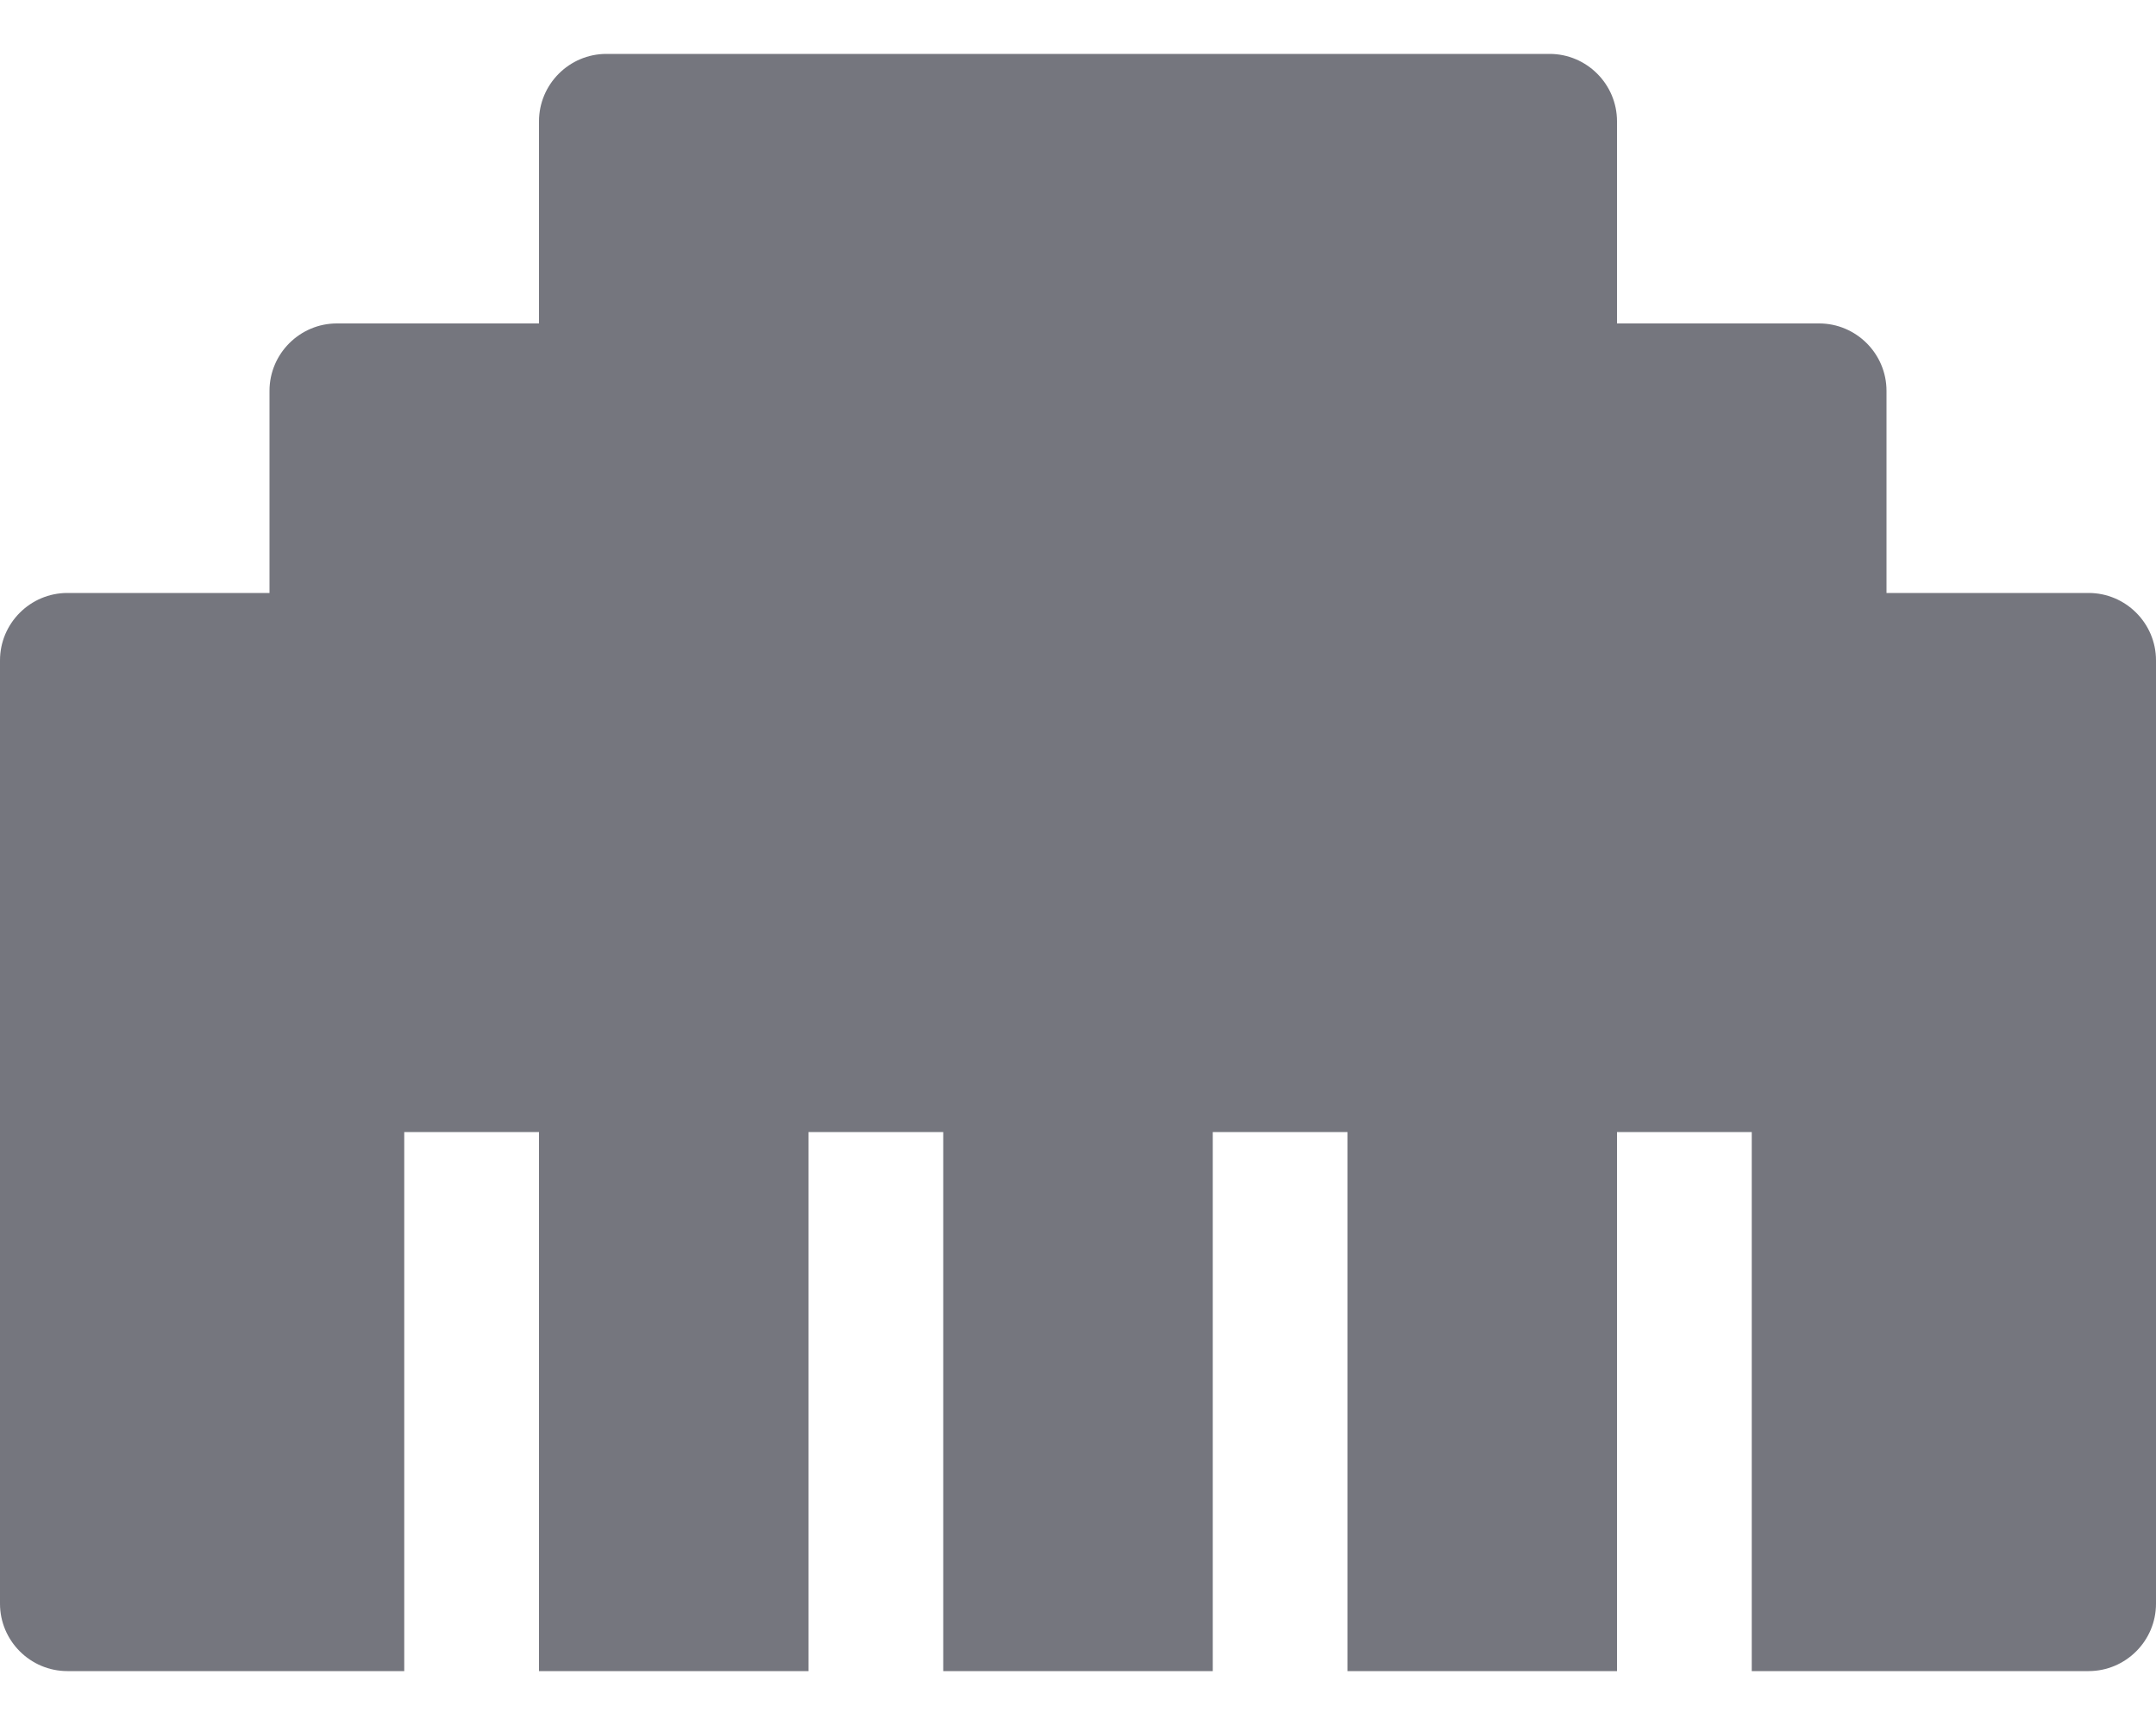 <svg width="20" height="16" viewBox="0 0 20 16" fill="none" xmlns="http://www.w3.org/2000/svg">
<path d="M19.375 5.5H17.5V3.625C17.5 3.281 17.219 3 16.875 3H15V1.125C15 0.781 14.719 0.5 14.375 0.5H5.625C5.281 0.5 5 0.781 5 1.125V3H3.125C2.781 3 2.5 3.281 2.5 3.625V5.5H0.625C0.281 5.5 0 5.781 0 6.125V14.875C0 15.219 0.281 15.5 0.625 15.5H3.75V10.5H5V15.5H7.5V10.5H8.75V15.5H11.25V10.5H12.5V15.5H15V10.5H16.25V15.5H19.375C19.719 15.5 20 15.219 20 14.875V6.125C20 5.781 19.719 5.5 19.375 5.5Z" fill="#75767E"/>
</svg>
